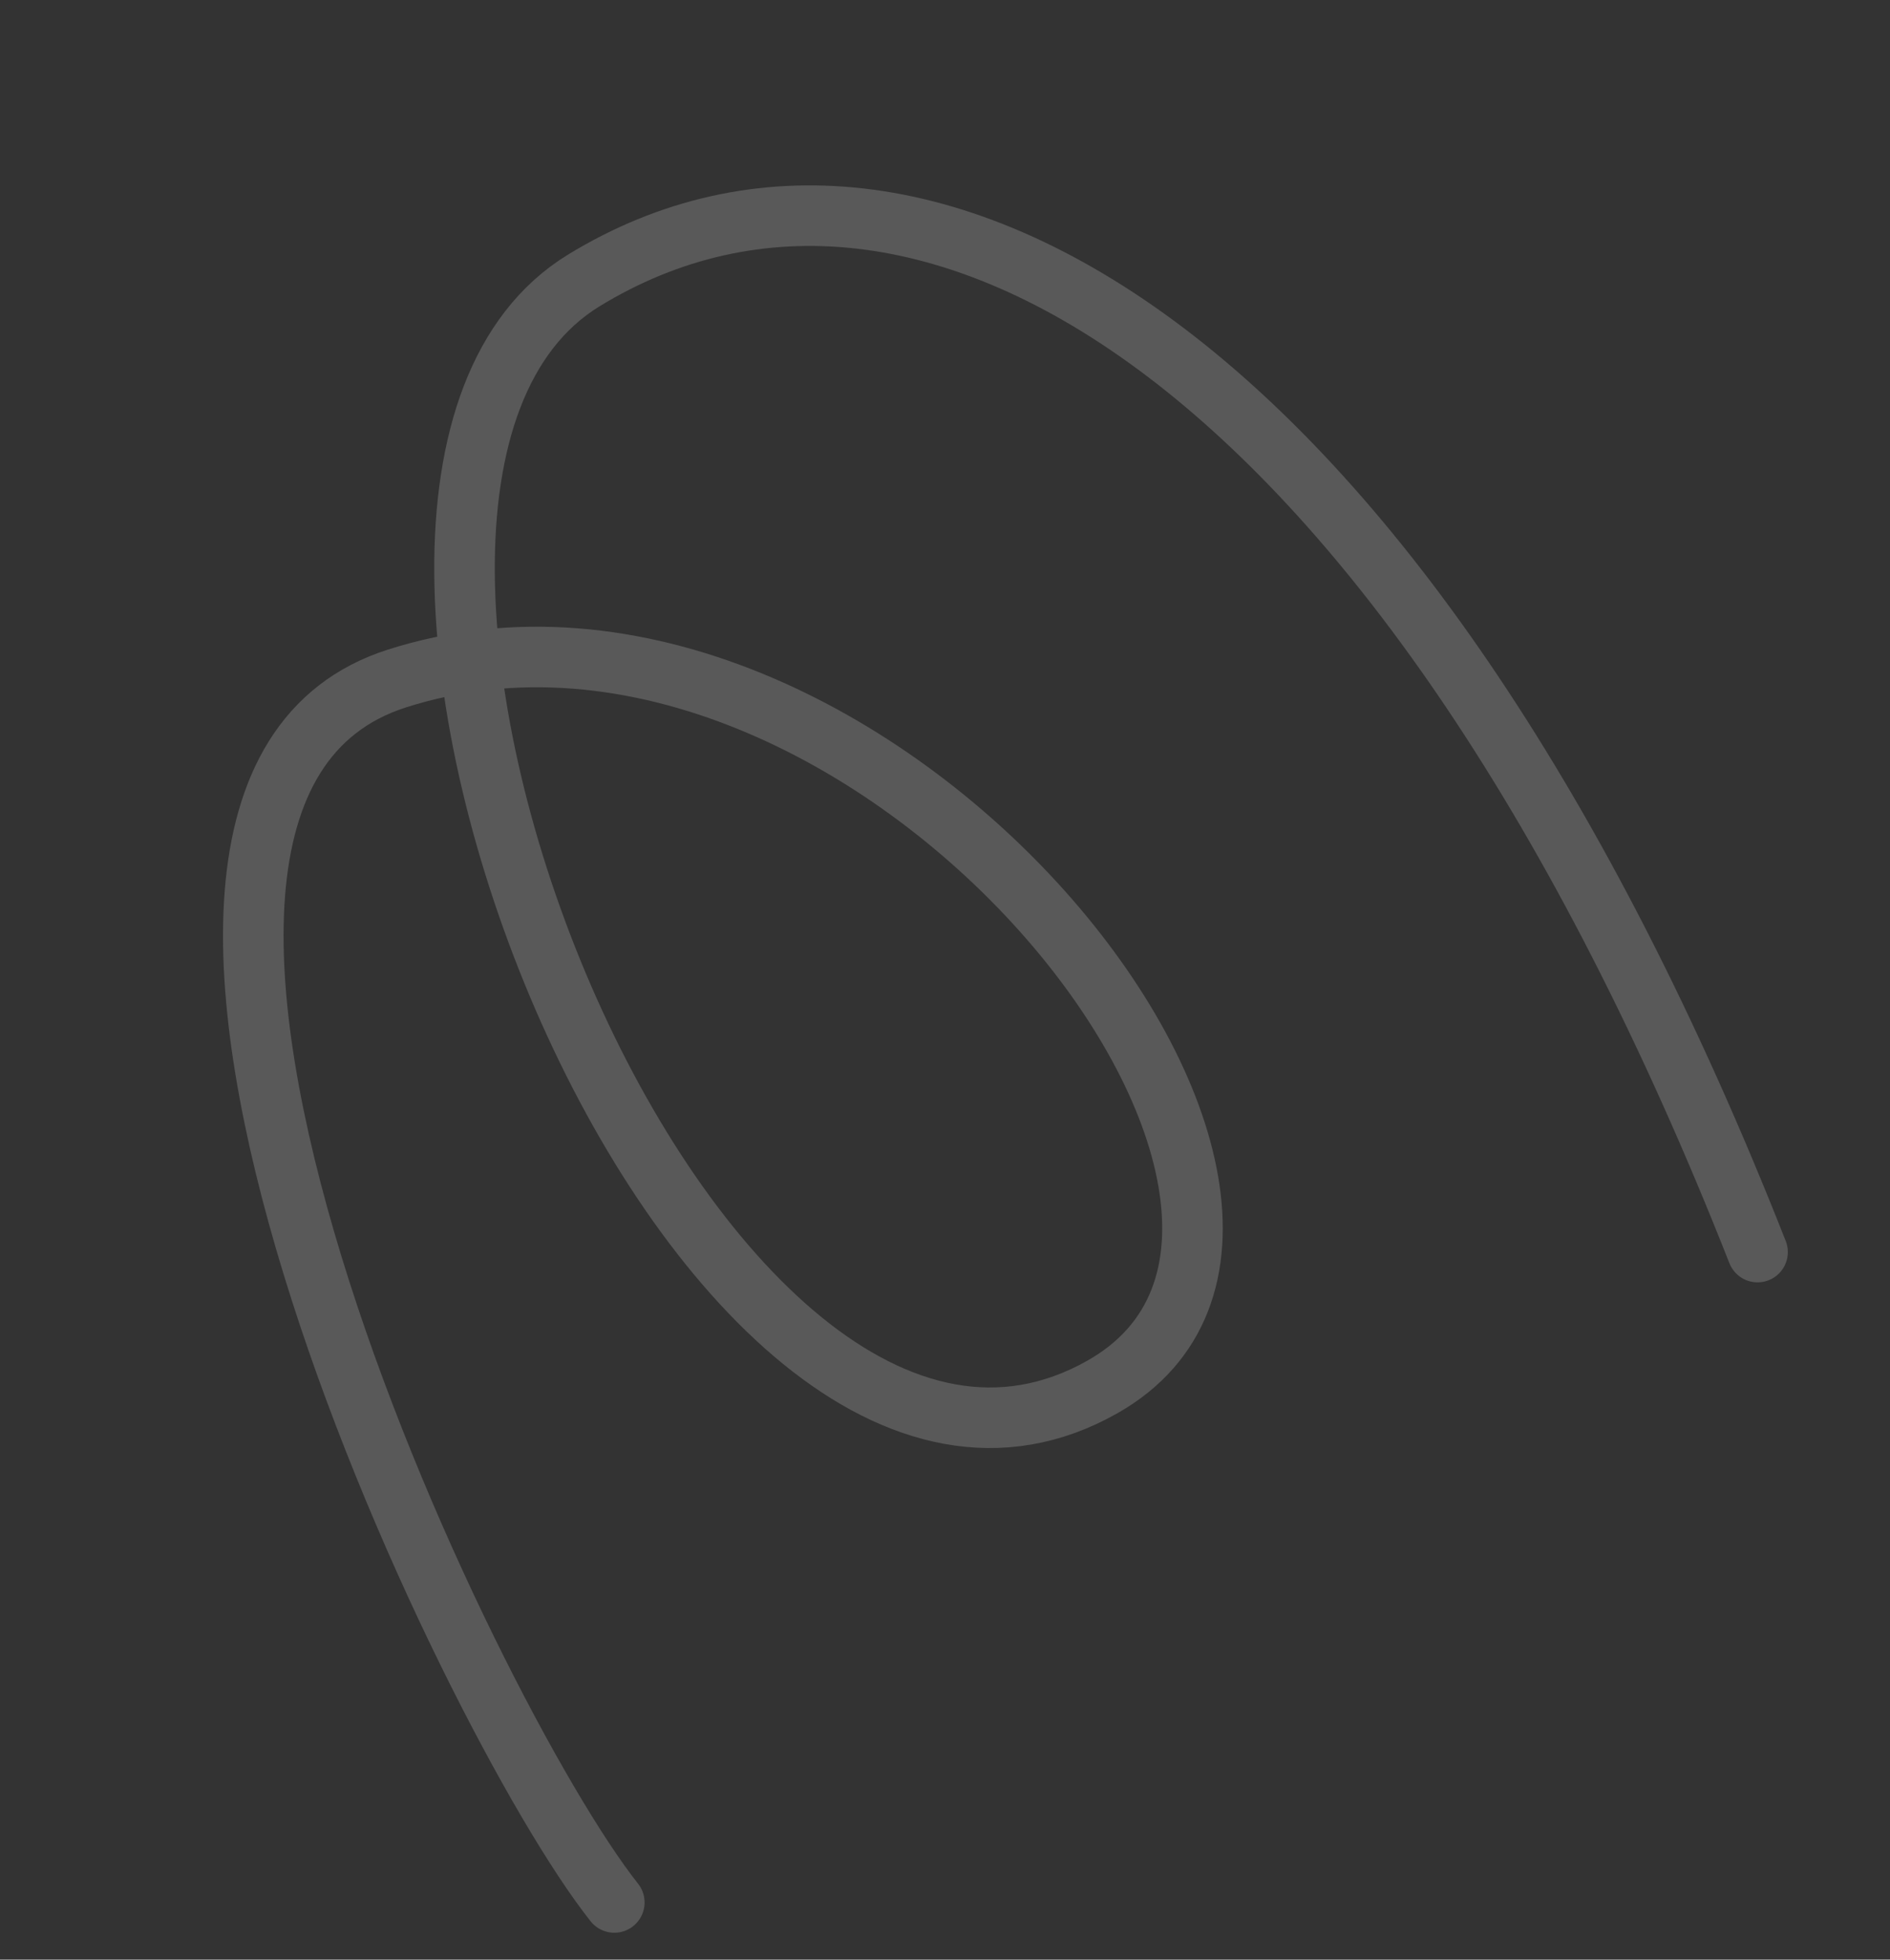 <svg width="437" height="453" viewBox="0 0 437 453" fill="none" xmlns="http://www.w3.org/2000/svg">
<rect x="0" y="0" width="437" height="453" fill="#333333" stroke="none"/>
<path d="M142.038 439.779C108.026 396.862 6.677 184.037 91.756 156.854C200.929 121.974 325.963 280.321 254.928 320.593C160.878 373.914 56.538 112.784 134.988 64.828C213.438 16.872 324.673 82.121 406.378 289.434" stroke="#F2F2F2" stroke-opacity="0.2" stroke-width="14" stroke-linecap="round"/>
</svg>
